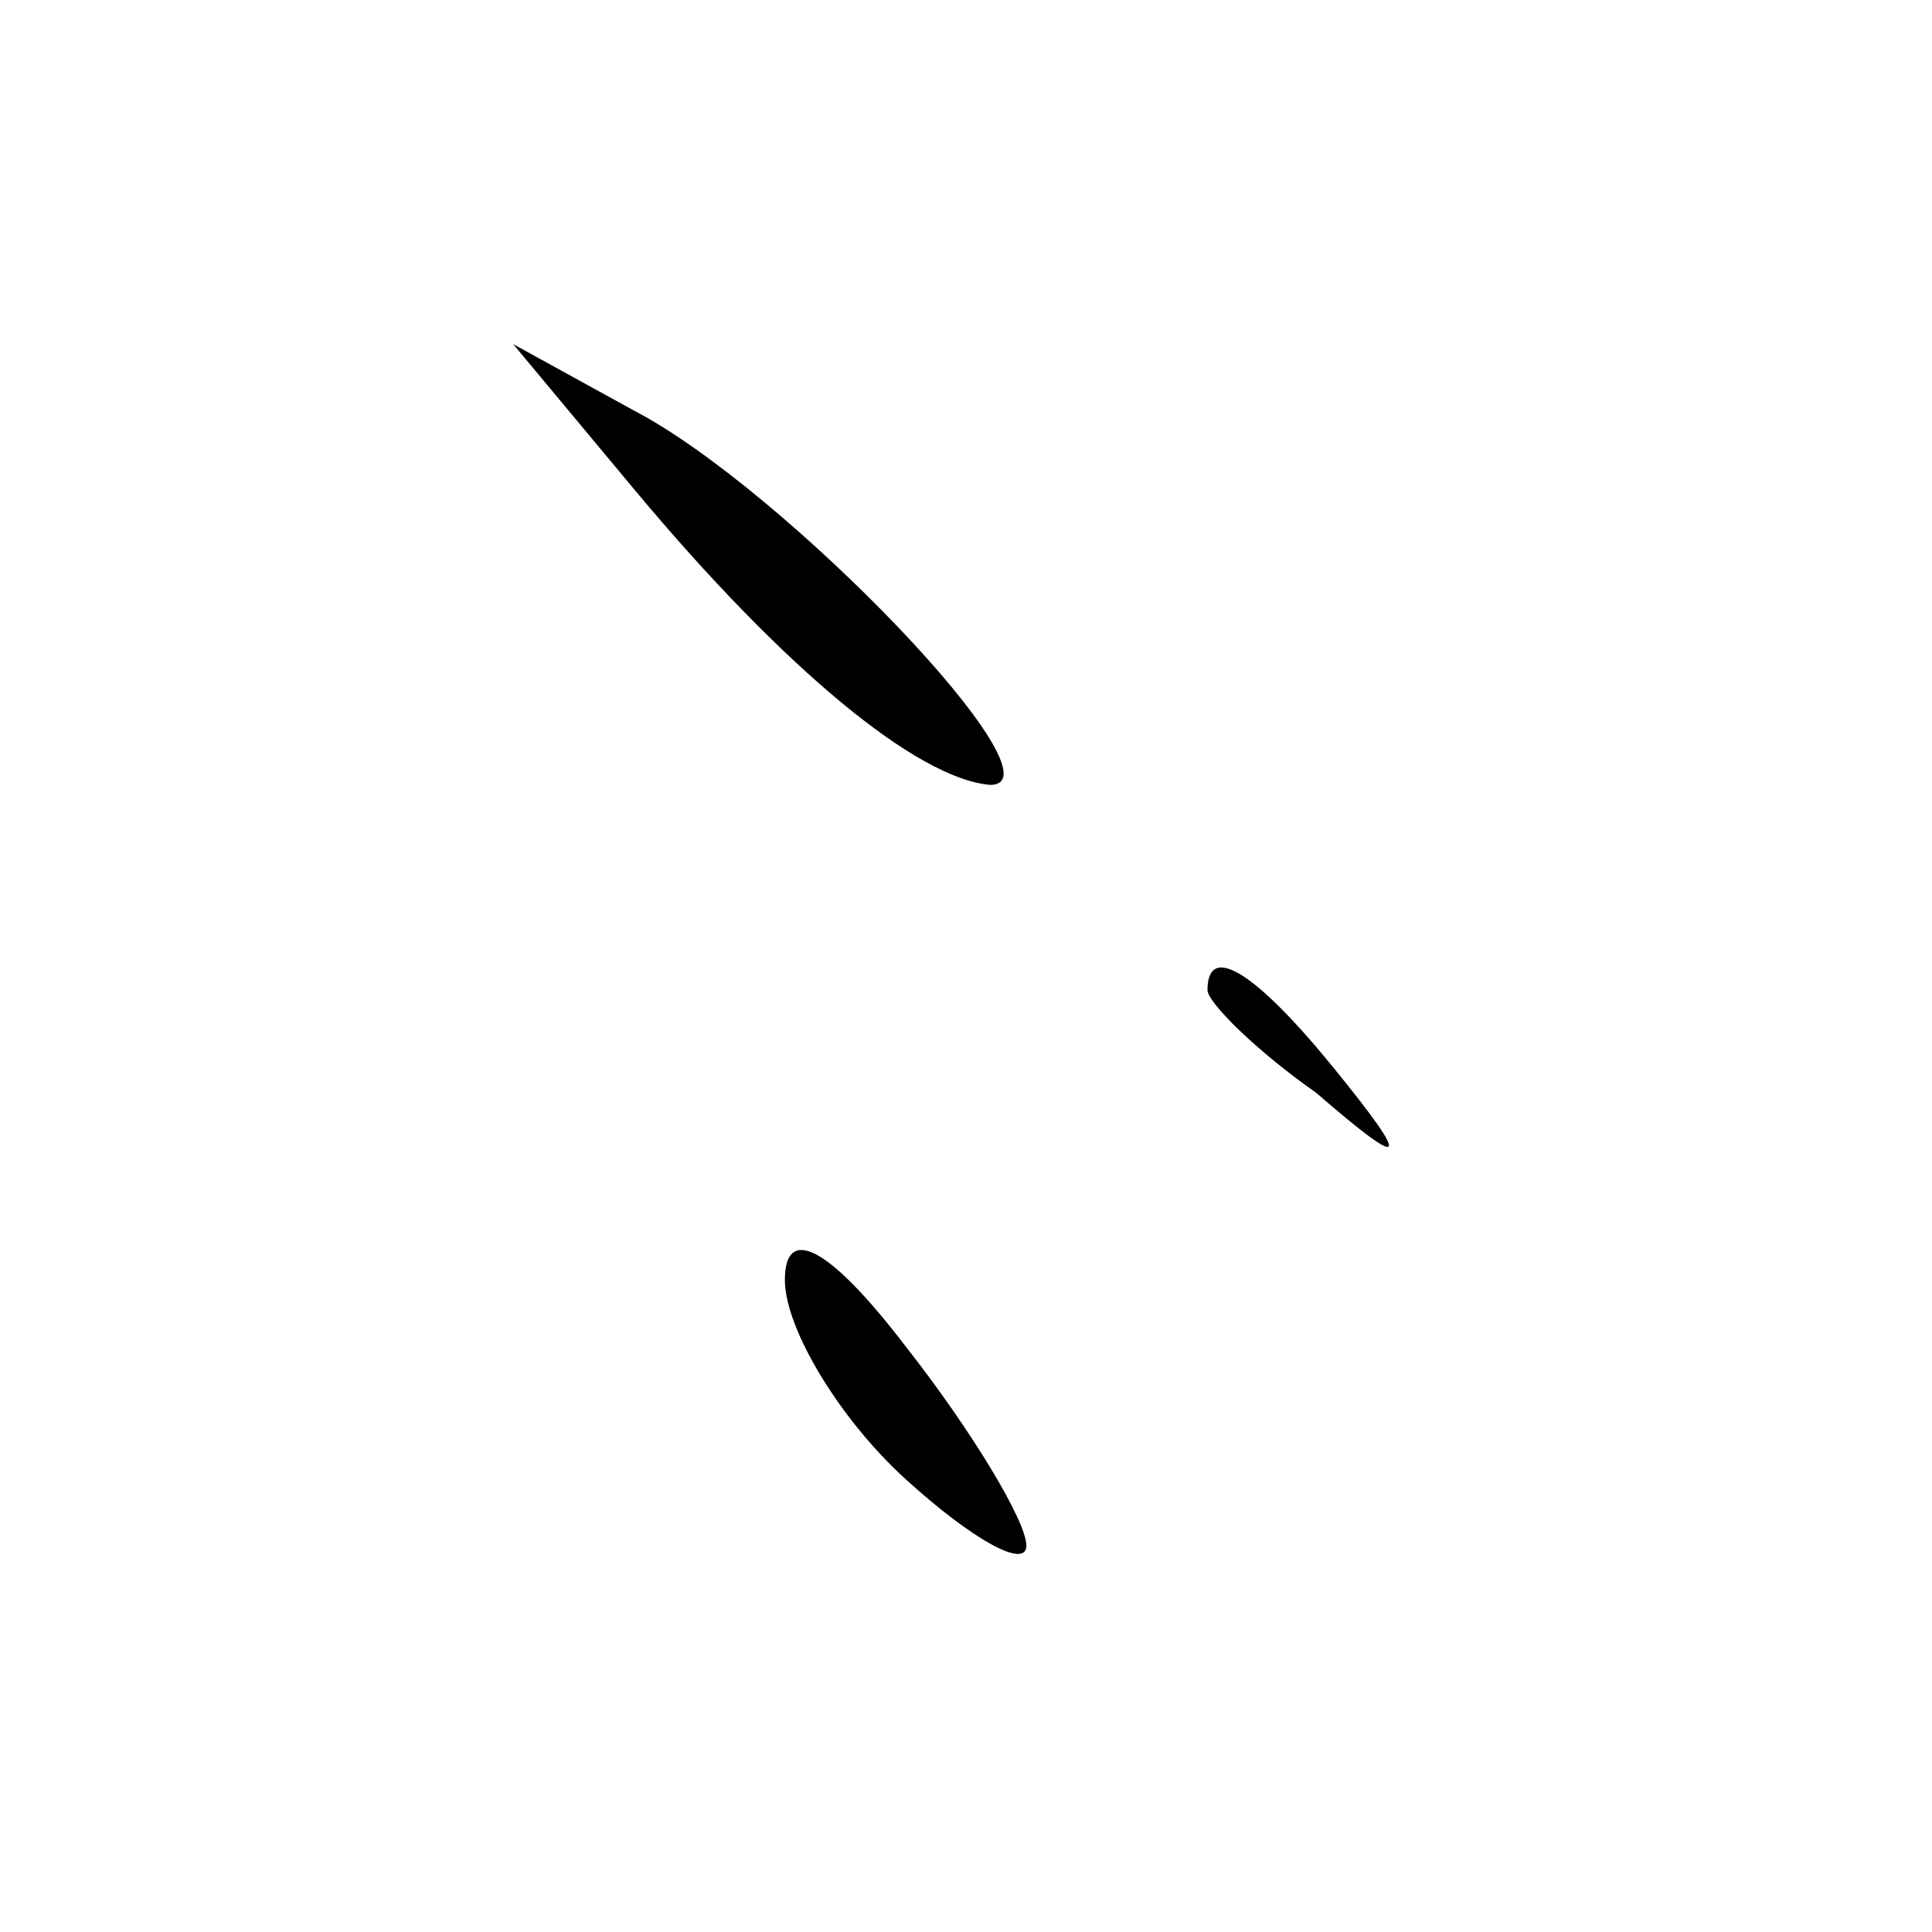 <?xml version="1.0" standalone="no"?>
<!DOCTYPE svg PUBLIC "-//W3C//DTD SVG 20010904//EN"
 "http://www.w3.org/TR/2001/REC-SVG-20010904/DTD/svg10.dtd">
<svg version="1.0" xmlns="http://www.w3.org/2000/svg"
 width="32pt" height="32pt" viewBox="0 0 32 32"
 preserveAspectRatio="xMidYMid meet">
<g transform="translate(0,32) scale(0.1,-0.1)"
fill="#000000" stroke="none">
<path fill="#000000" stroke="none" d="M105 239 c25 -30 47 -48 59 -49 13 0
-34 49 -59 62 l-20 11 20 -24z"/>
<path fill="#000000" stroke="none" d="M200 156 c0 -2 8 -10 18 -17 15 -13 16
-12 3 4 -13 16 -21 21 -21 13z"/>
<path fill="#000000" stroke="none" d="M130 108 c0 -8 9 -23 20 -33 11 -10 20
-15 20 -11 0 4 -9 19 -20 33 -13 17 -20 20 -20 11z"/>
</g>
</svg>
